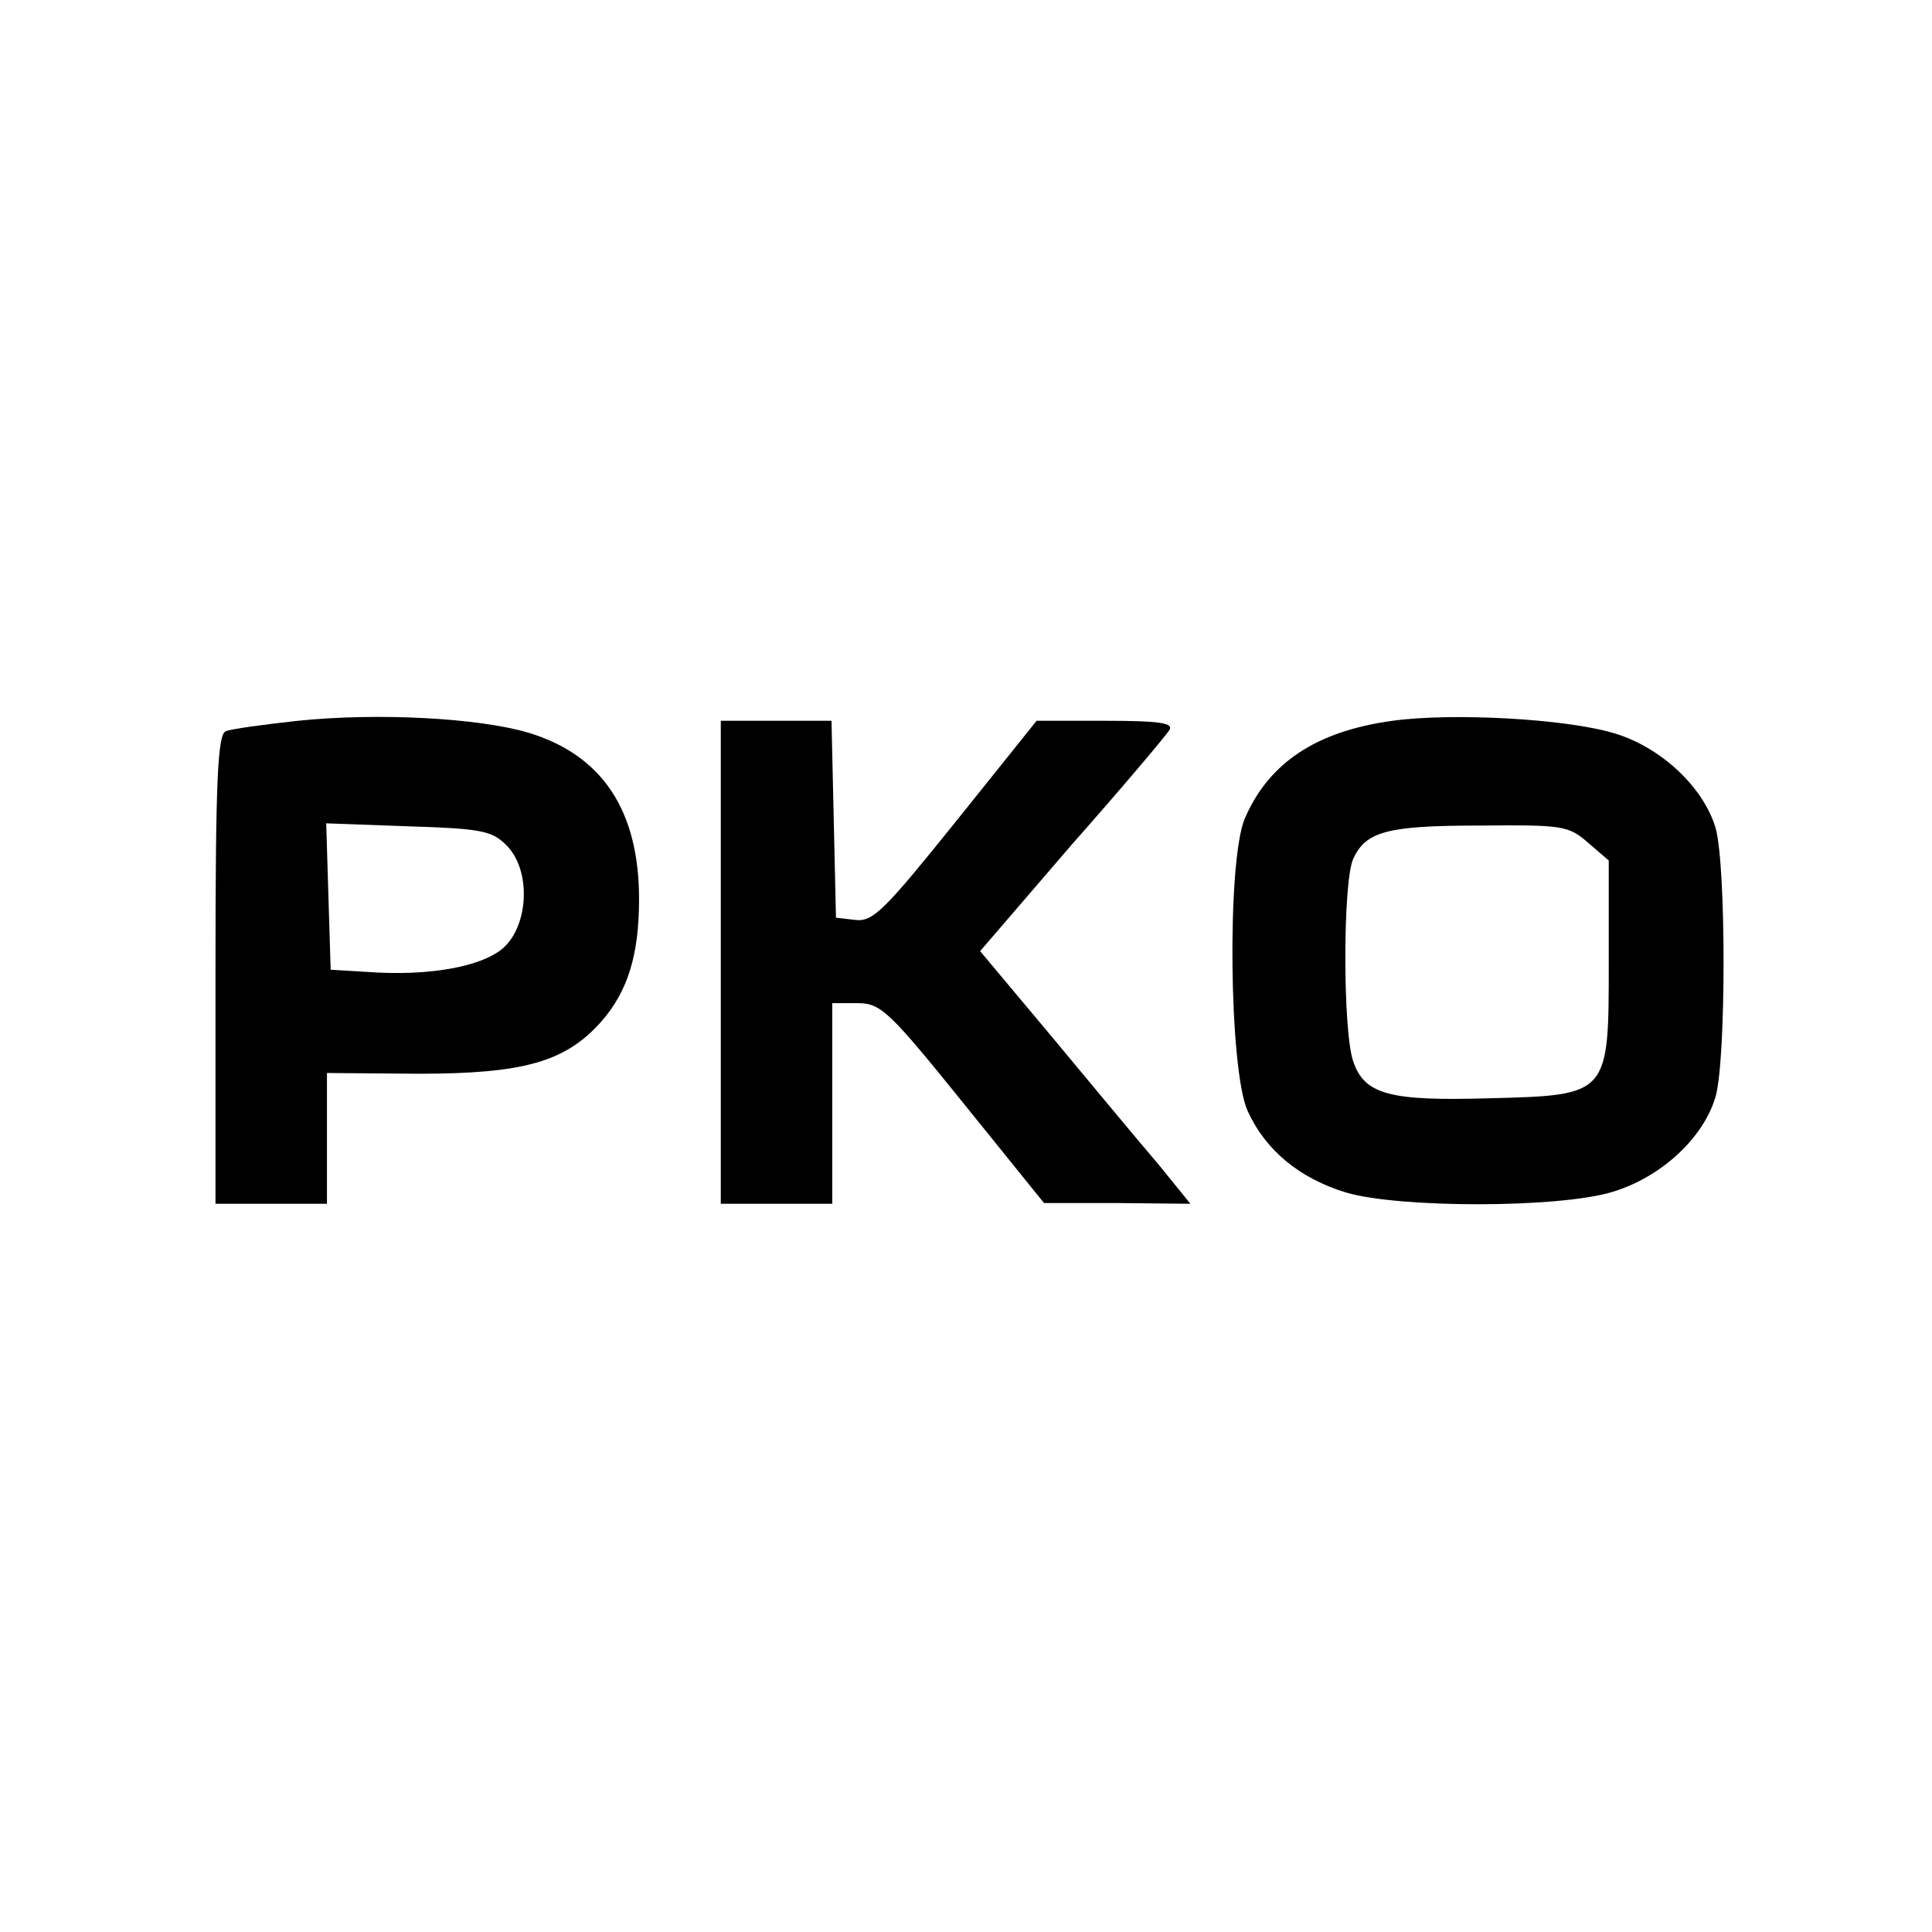<?xml version="1.0" standalone="no"?>
<!DOCTYPE svg PUBLIC "-//W3C//DTD SVG 20010904//EN"
 "http://www.w3.org/TR/2001/REC-SVG-20010904/DTD/svg10.dtd">
<svg version="1.0" xmlns="http://www.w3.org/2000/svg"
 width="260pt" height="260pt" viewBox="0 0 260 260"
 preserveAspectRatio="xMidYMid meet">
<g transform="translate(0,260) scale(0.1,-0.1)"
fill="#000000" stroke="none">
<path d="M401 1630 c-46 -5 -90 -11 -97 -14 -11 -4 -14 -63 -14 -321 l0 -315
75 0 75 0 0 88 0 88 123 -1 c142 0 198 16 246 70 36 41 51 90 51 165 0 120
-50 194 -149 224 -68 20 -203 27 -310 16z m280 -167 c34 -33 31 -108 -4 -139
-29 -25 -100 -38 -182 -32 l-50 3 -3 98 -3 99 110 -4 c98 -3 113 -6 132 -25z"/>
<path d="M1874 1630 c-103 -14 -167 -57 -199 -132 -24 -58 -21 -338 4 -393 24
-53 70 -91 133 -110 72 -21 286 -21 358 1 66 20 123 73 139 129 14 52 14 308
0 360 -16 55 -73 109 -136 128 -66 20 -219 28 -299 17z m263 -164 l28 -24 0
-136 c0 -180 1 -180 -161 -184 -134 -4 -168 5 -183 50 -14 41 -14 240 0 272
17 37 45 45 171 45 110 1 119 0 145 -23z"/>
<path d="M970 1305 l0 -325 75 0 75 0 0 135 0 135 34 0 c31 0 42 -10 142 -134
l109 -135 98 0 99 -1 -43 53 c-24 28 -88 105 -142 170 l-98 117 123 143 c69
78 128 148 132 155 5 9 -14 12 -86 12 l-93 0 -109 -136 c-95 -118 -111 -135
-135 -132 l-26 3 -3 133 -3 132 -74 0 -75 0 0 -325z"/>
</g>
</svg>
